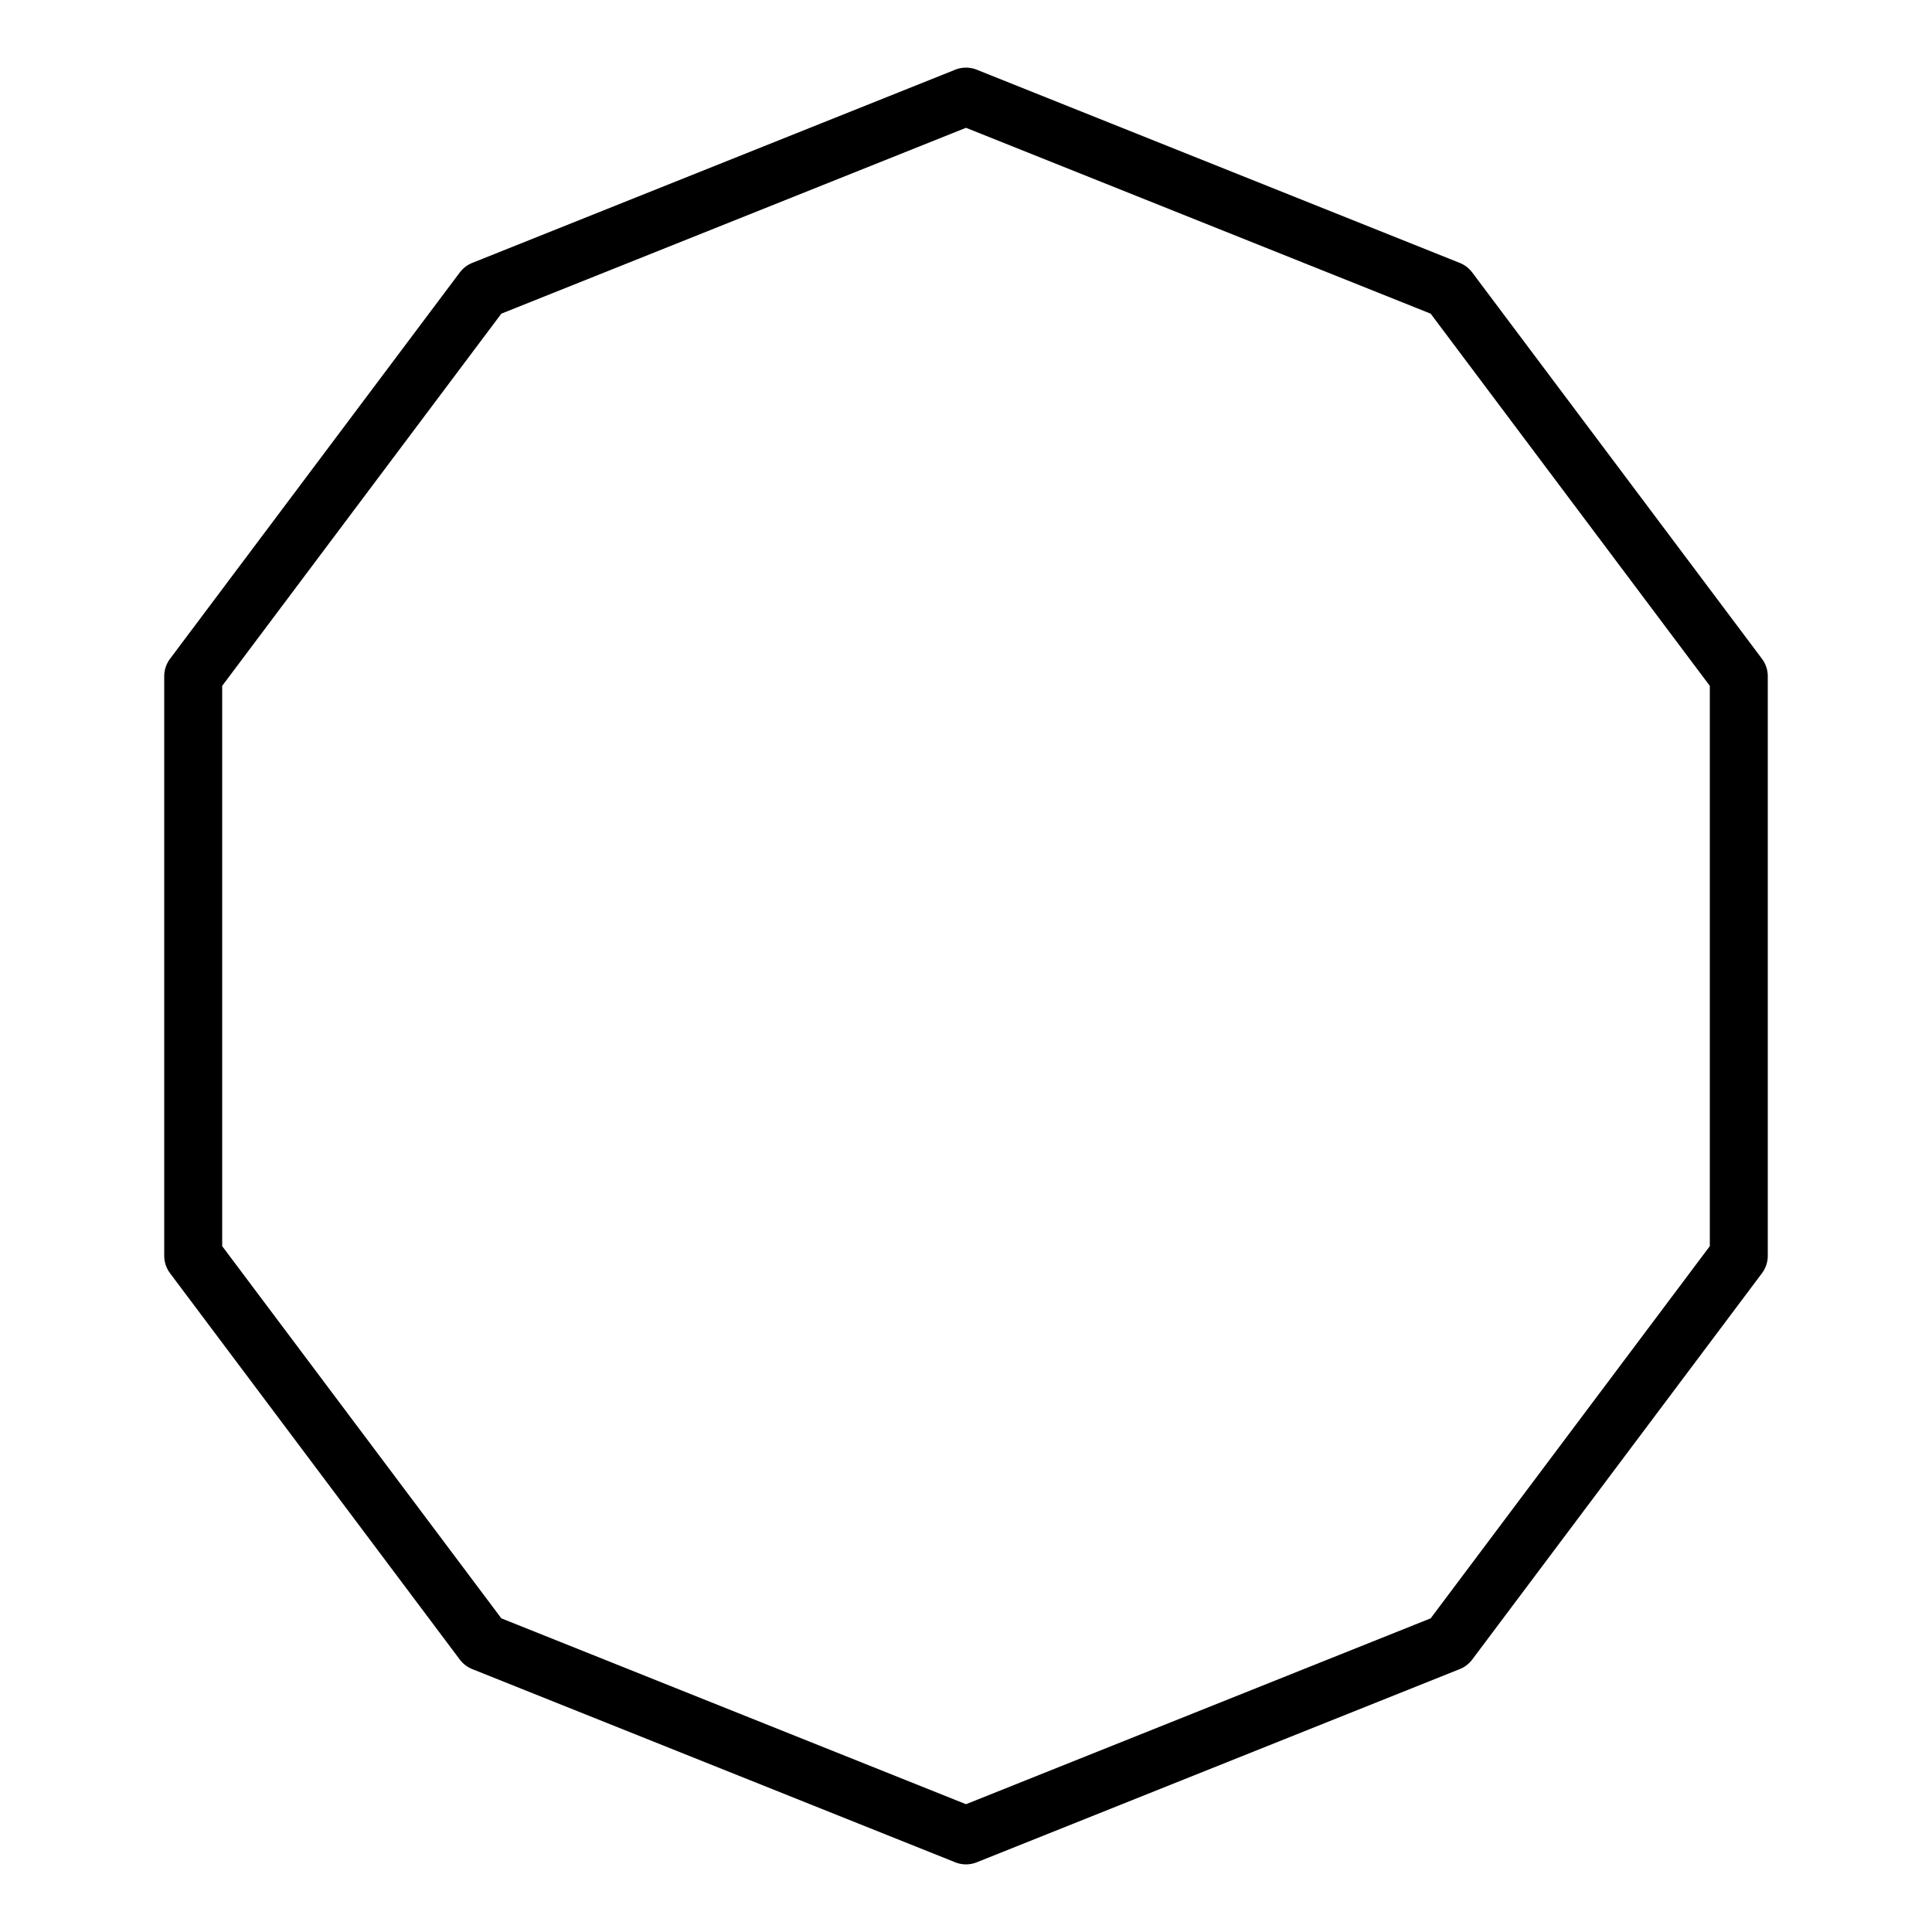 <?xml version="1.0" standalone="no"?>
<svg xmlns:xlink="http://www.w3.org/1999/xlink" xmlns="http://www.w3.org/2000/svg" width="100px" height="100px" viewBox="0 0 100 100">
  <!-- SPDX-License-Identifier: MIT -->
  <title>12-sided die</title>
  <style>
    .dice {
      stroke: currentColor;
      stroke-width: 3;
      stroke-linecap: round;
      stroke-linejoin: round;
      fill: none;
    }
  </style>
  <polygon class="dice" points="50,5 25,15 10,35 10,65 25,85 50,95 75,85 90,65 90,35 75,15"/>
</svg>
